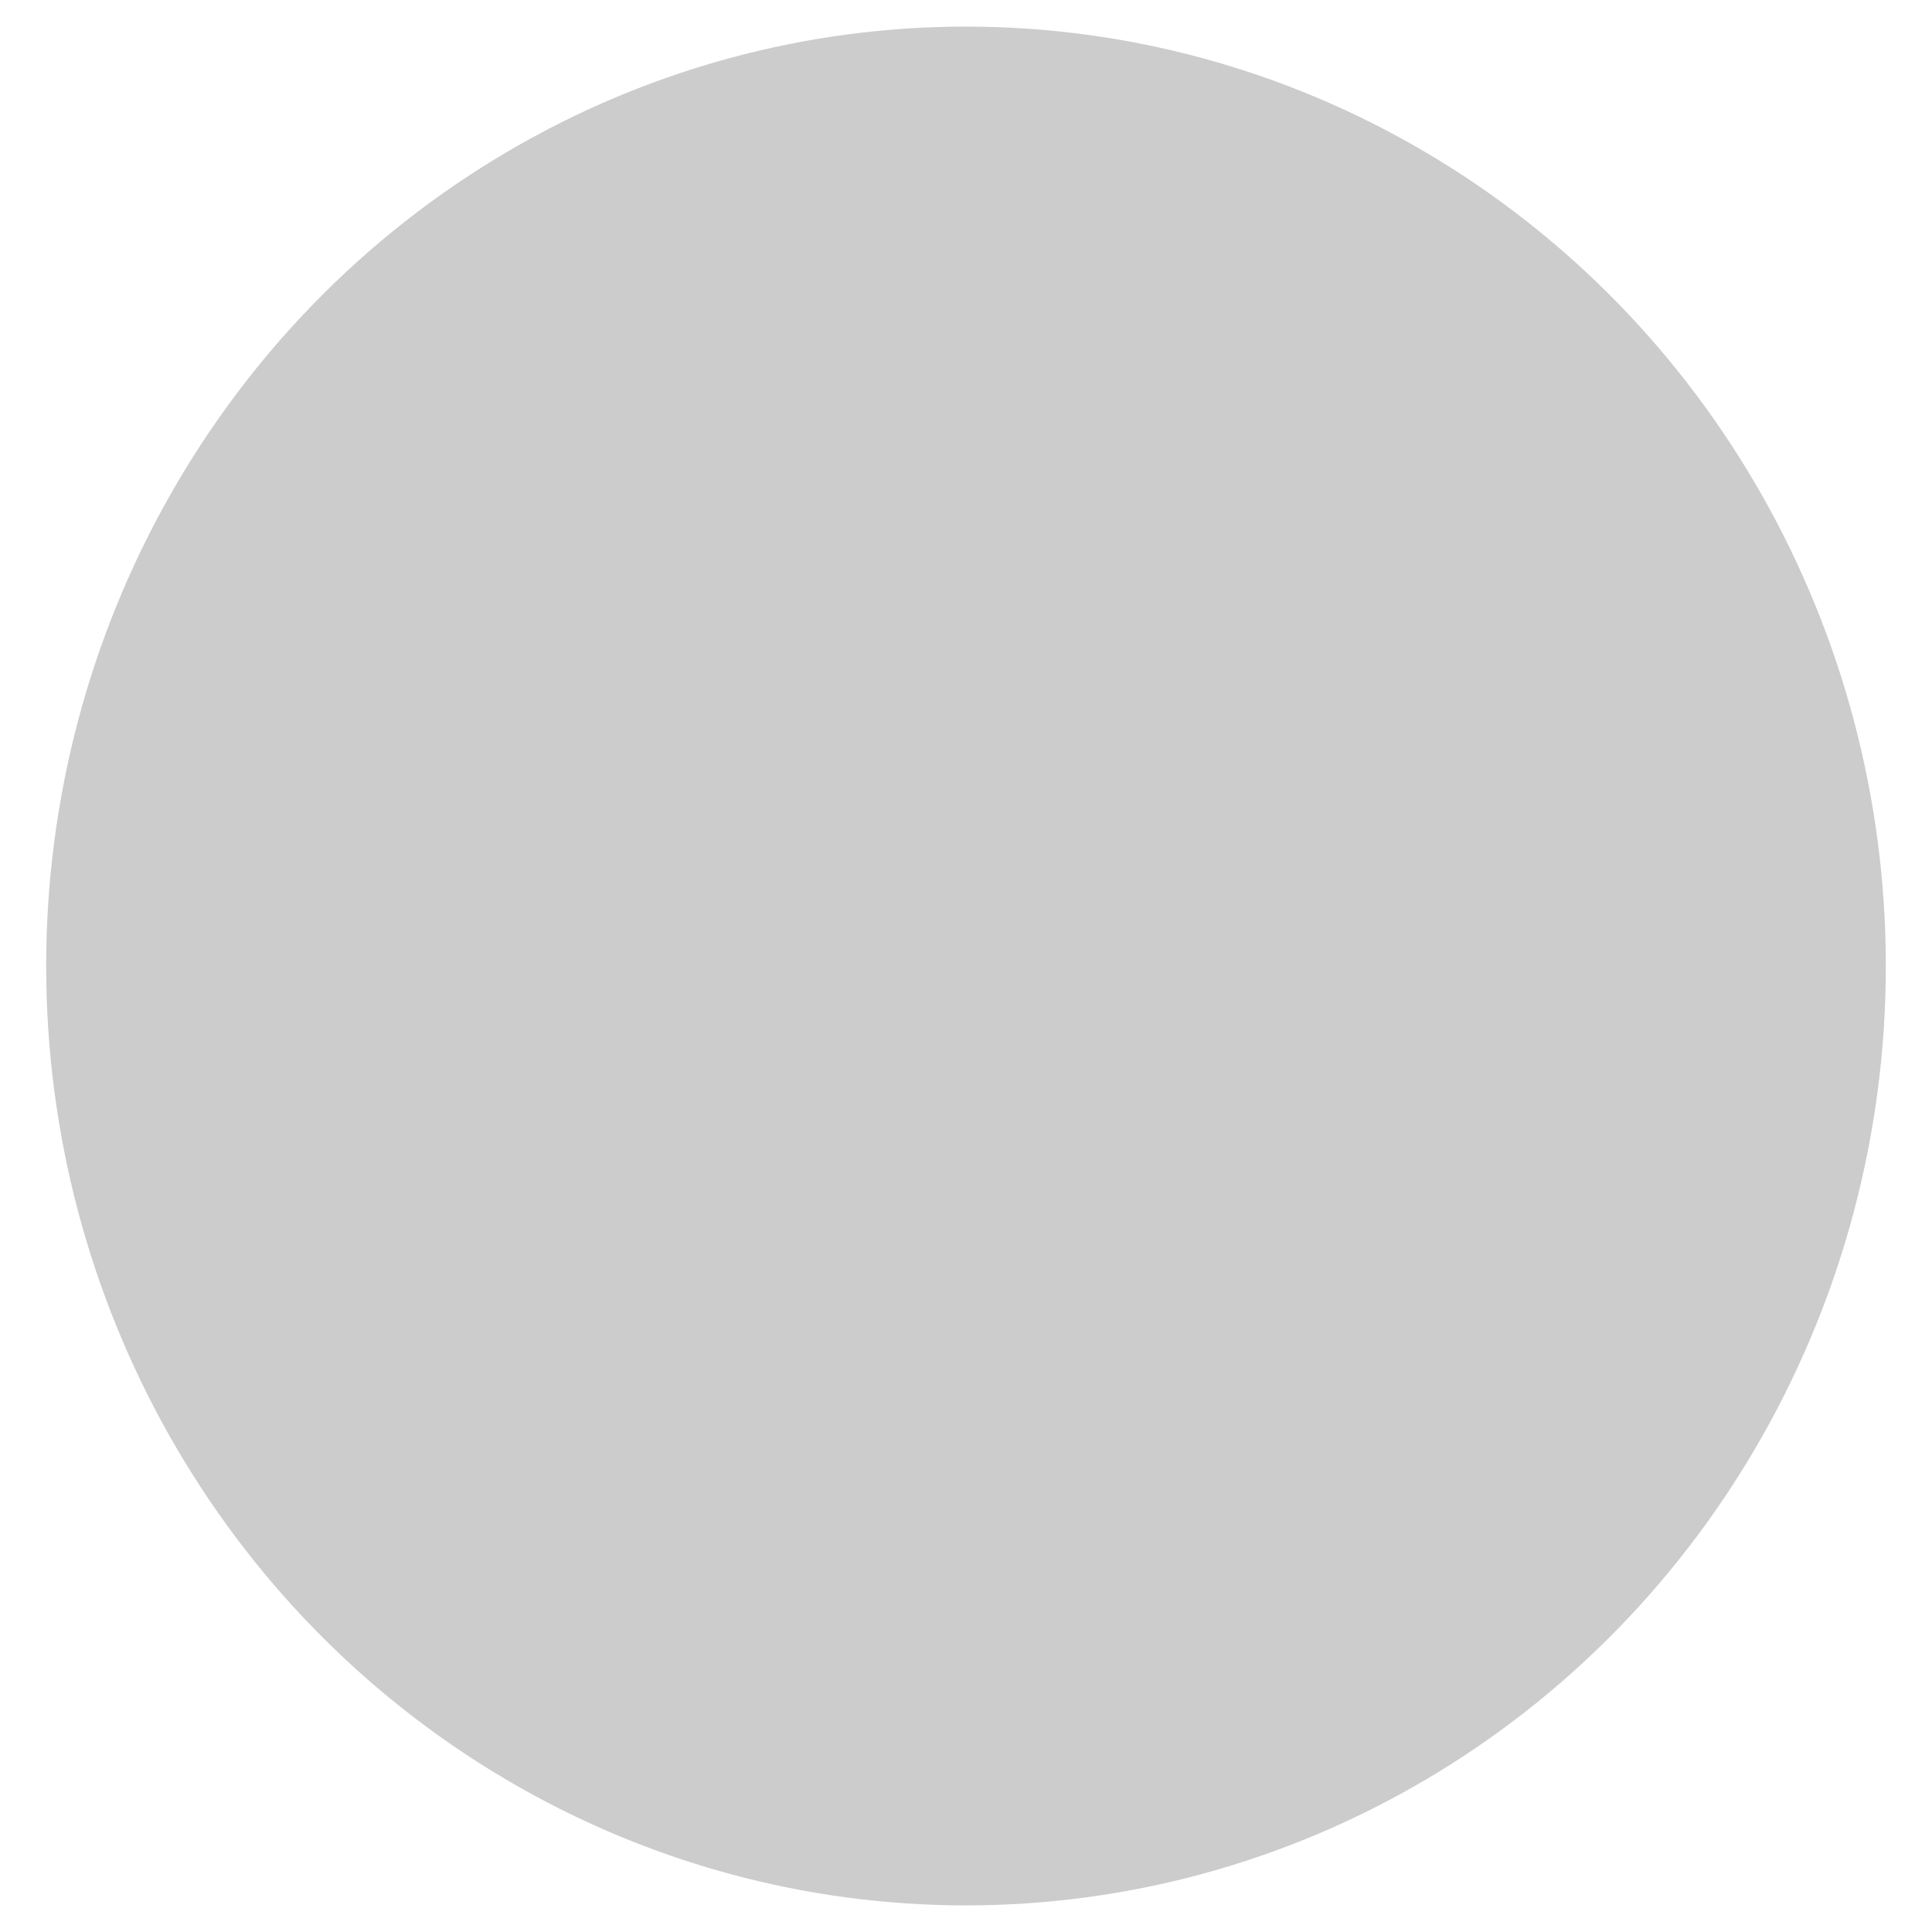 <?xml version="1.0" encoding="UTF-8" standalone="no"?>
<!-- Generator: Adobe Illustrator 18.0.0, SVG Export Plug-In . SVG Version: 6.00 Build 0)  -->

<svg
   xmlns:dc="http://purl.org/dc/elements/1.1/"
   xmlns:cc="http://creativecommons.org/ns#"
   xmlns:rdf="http://www.w3.org/1999/02/22-rdf-syntax-ns#"
   xmlns:svg="http://www.w3.org/2000/svg"
   xmlns="http://www.w3.org/2000/svg"
   xmlns:sodipodi="http://sodipodi.sourceforge.net/DTD/sodipodi-0.dtd"
   xmlns:inkscape="http://www.inkscape.org/namespaces/inkscape"
   version="1.1"
   id="Capa_1"
   x="0px"
   y="0px"
   viewBox="0 0 30 30"
   xml:space="preserve"
   sodipodi:docname="profile-ex-3.svg"
   width="30"
   height="30"
   inkscape:version="0.92.5 (2060ec1f9f, 2020-04-08)"><defs
   id="defs83">
	
</defs><sodipodi:namedview
   pagecolor="#ffffff"
   bordercolor="#666666"
   borderopacity="1"
   objecttolerance="10"
   gridtolerance="10"
   guidetolerance="10"
   inkscape:pageopacity="0"
   inkscape:pageshadow="2"
   inkscape:window-width="1330"
   inkscape:window-height="740"
   id="namedview81"
   showgrid="false"
   inkscape:zoom="7.0955718"
   inkscape:cx="-15.20441"
   inkscape:cy="11.532582"
   inkscape:window-x="36"
   inkscape:window-y="0"
   inkscape:window-maximized="1"
   inkscape:current-layer="Capa_1" />

<g
   id="g50"
   transform="translate(0,-158.148)">
</g>
<g
   id="g52"
   transform="translate(0,-158.148)">
</g>
<g
   id="g54"
   transform="translate(0,-158.148)">
</g>
<g
   id="g56"
   transform="translate(0,-158.148)">
</g>
<g
   id="g58"
   transform="translate(0,-158.148)">
</g>
<g
   id="g60"
   transform="translate(0,-158.148)">
</g>
<g
   id="g62"
   transform="translate(0,-158.148)">
</g>
<g
   id="g64"
   transform="translate(0,-158.148)">
</g>
<g
   id="g66"
   transform="translate(0,-158.148)">
</g>
<g
   id="g68"
   transform="translate(0,-158.148)">
</g>
<g
   id="g70"
   transform="translate(0,-158.148)">
</g>
<g
   id="g72"
   transform="translate(0,-158.148)">
</g>
<g
   id="g74"
   transform="translate(0,-158.148)">
</g>
<g
   id="g76"
   transform="translate(0,-158.148)">
</g>
<g
   id="g78"
   transform="translate(0,-158.148)">
</g>
<ellipse
   style="opacity:1;fill:#cccccc;fill-opacity:1;stroke:none;stroke-width:1.078;stroke-opacity:1"
   id="path122"
   cx="15"
   cy="15"
   rx="14.283"
   ry="14.587" /></svg>